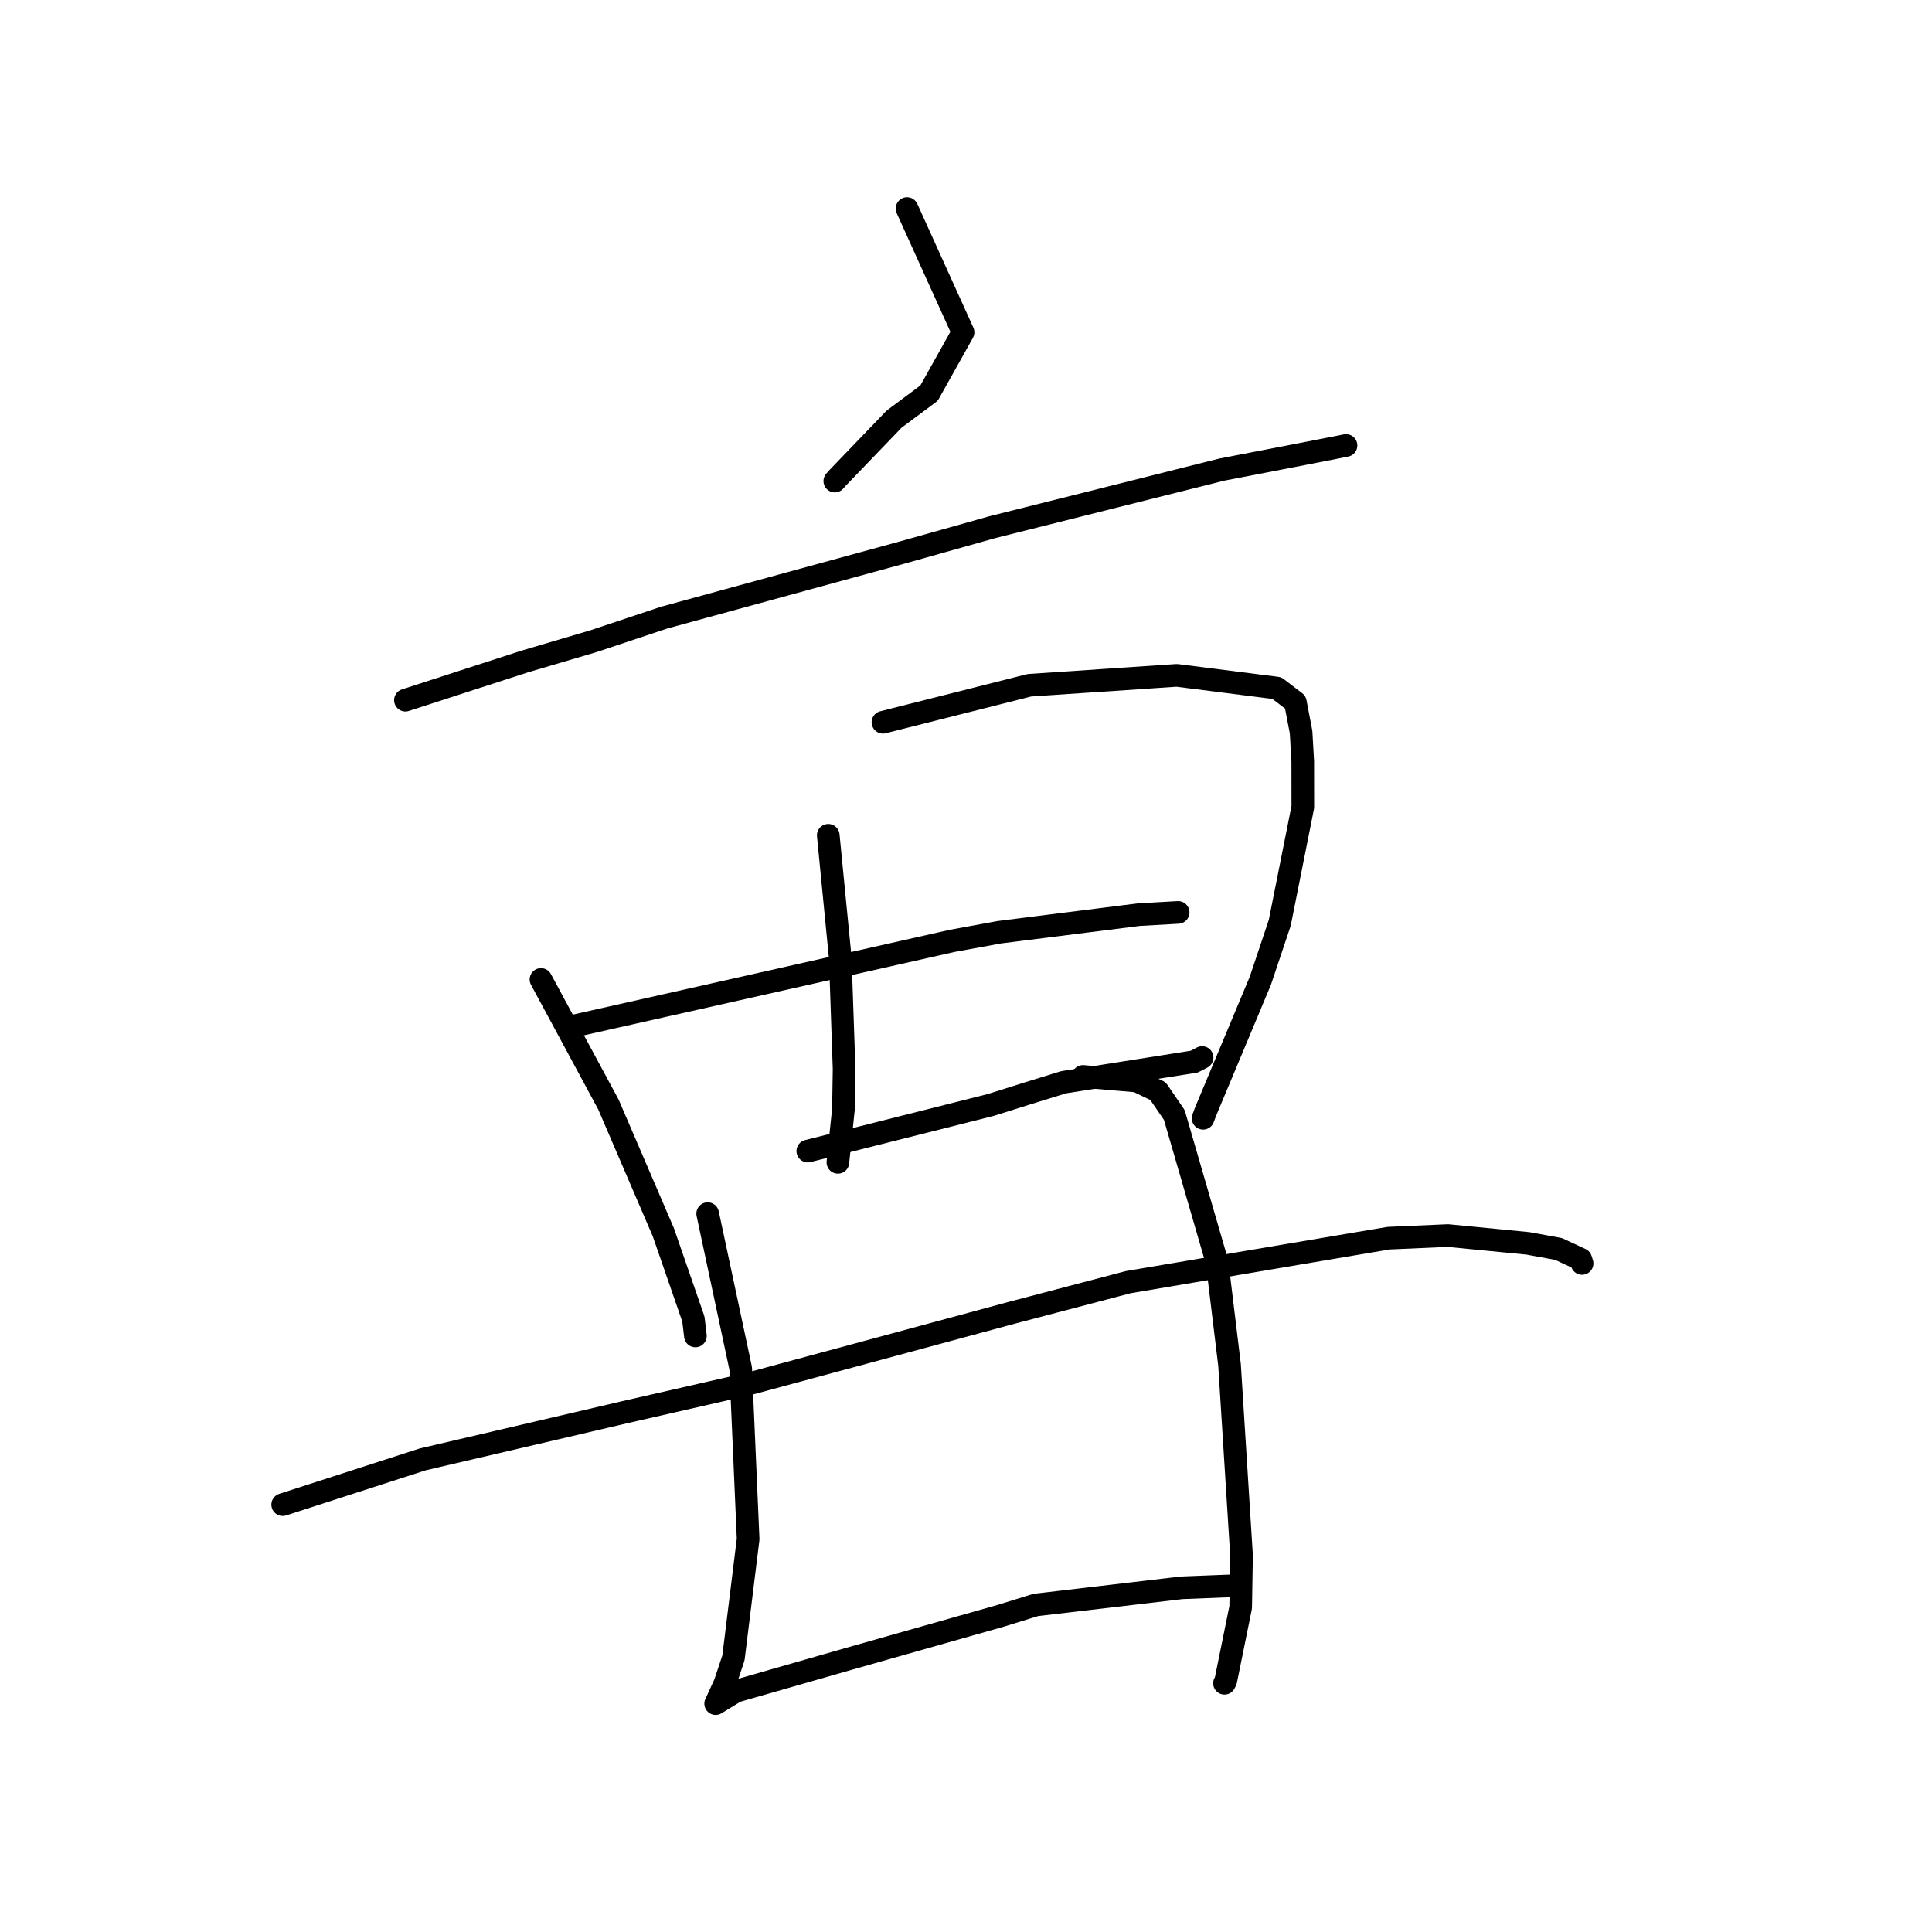 <?xml version="1.0" standalone="no"?>
    <svg width="256" height="256" xmlns="http://www.w3.org/2000/svg" version="1.1">
    <polyline stroke="black" stroke-width="3" stroke-linecap="round" fill="transparent" stroke-linejoin="round" points="120.186 27.637 123.898 35.835 127.61 44.032 123.104 52.091 118.47 55.541 110.906 63.407 110.616 63.744 " />
        <polyline stroke="black" stroke-width="3" stroke-linecap="round" fill="transparent" stroke-linejoin="round" points="53.721 92.776 61.612 90.217 69.503 87.659 78.654 84.956 87.982 81.843 119.763 73.153 131.49 69.852 161.88 62.228 171.389 60.392 177.173 59.264 178.237 59.051 178.354 59.028 178.355 59.028 " />
        <polyline stroke="black" stroke-width="3" stroke-linecap="round" fill="transparent" stroke-linejoin="round" points="71.682 129.784 76.152 138.071 80.622 146.358 87.896 163.28 91.879 174.783 92.119 176.817 92.14 176.997 92.143 177.021 " />
        <polyline stroke="black" stroke-width="3" stroke-linecap="round" fill="transparent" stroke-linejoin="round" points="116.995 95.704 126.699 93.253 136.403 90.801 155.933 89.488 169.187 91.171 171.642 93.044 172.385 96.929 172.406 97.105 172.622 100.903 172.63 106.943 169.574 122.279 167.005 129.947 159.753 147.279 159.419 148.175 " />
        <polyline stroke="black" stroke-width="3" stroke-linecap="round" fill="transparent" stroke-linejoin="round" points="109.749 110.683 110.545 118.812 111.34 126.941 111.847 141.654 111.761 146.967 111.045 153.812 111.026 154.017 " />
        <polyline stroke="black" stroke-width="3" stroke-linecap="round" fill="transparent" stroke-linejoin="round" points="76.121 135.929 101.156 130.298 126.19 124.666 132.404 123.528 150.906 121.194 155.601 120.929 156.07 120.902 156.111 120.9 " />
        <polyline stroke="black" stroke-width="3" stroke-linecap="round" fill="transparent" stroke-linejoin="round" points="107.037 152.524 119.152 149.47 131.267 146.416 136.342 144.819 140.931 143.402 158.236 140.675 159.27 140.137 159.282 140.131 159.286 140.129 " />
        <polyline stroke="black" stroke-width="3" stroke-linecap="round" fill="transparent" stroke-linejoin="round" points="37.459 199.372 46.735 196.373 56.011 193.375 82.748 187.132 99.226 183.369 134.189 173.917 149.498 169.892 183.987 164.065 191.847 163.717 202.466 164.754 206.516 165.494 209.463 166.869 209.614 167.36 209.63 167.41 209.63 167.413 209.631 167.414 209.631 167.414 " />
        <polyline stroke="black" stroke-width="3" stroke-linecap="round" fill="transparent" stroke-linejoin="round" points="93.77 160.813 95.958 171.066 98.146 181.32 99.132 203.936 97.186 219.682 96.067 223.046 94.884 225.636 94.841 225.715 94.831 225.734 94.83 225.736 97.507 224.097 112.618 219.765 132.564 214.111 137.256 212.663 156.583 210.393 162.756 210.149 162.809 210.147 " />
        <polyline stroke="black" stroke-width="3" stroke-linecap="round" fill="transparent" stroke-linejoin="round" points="143.505 142.632 147.079 142.936 150.654 143.24 153.442 144.581 155.606 147.748 161.272 167.27 162.92 180.857 164.509 206.078 164.396 212.982 162.421 222.704 162.251 223.039 " />
        </svg>